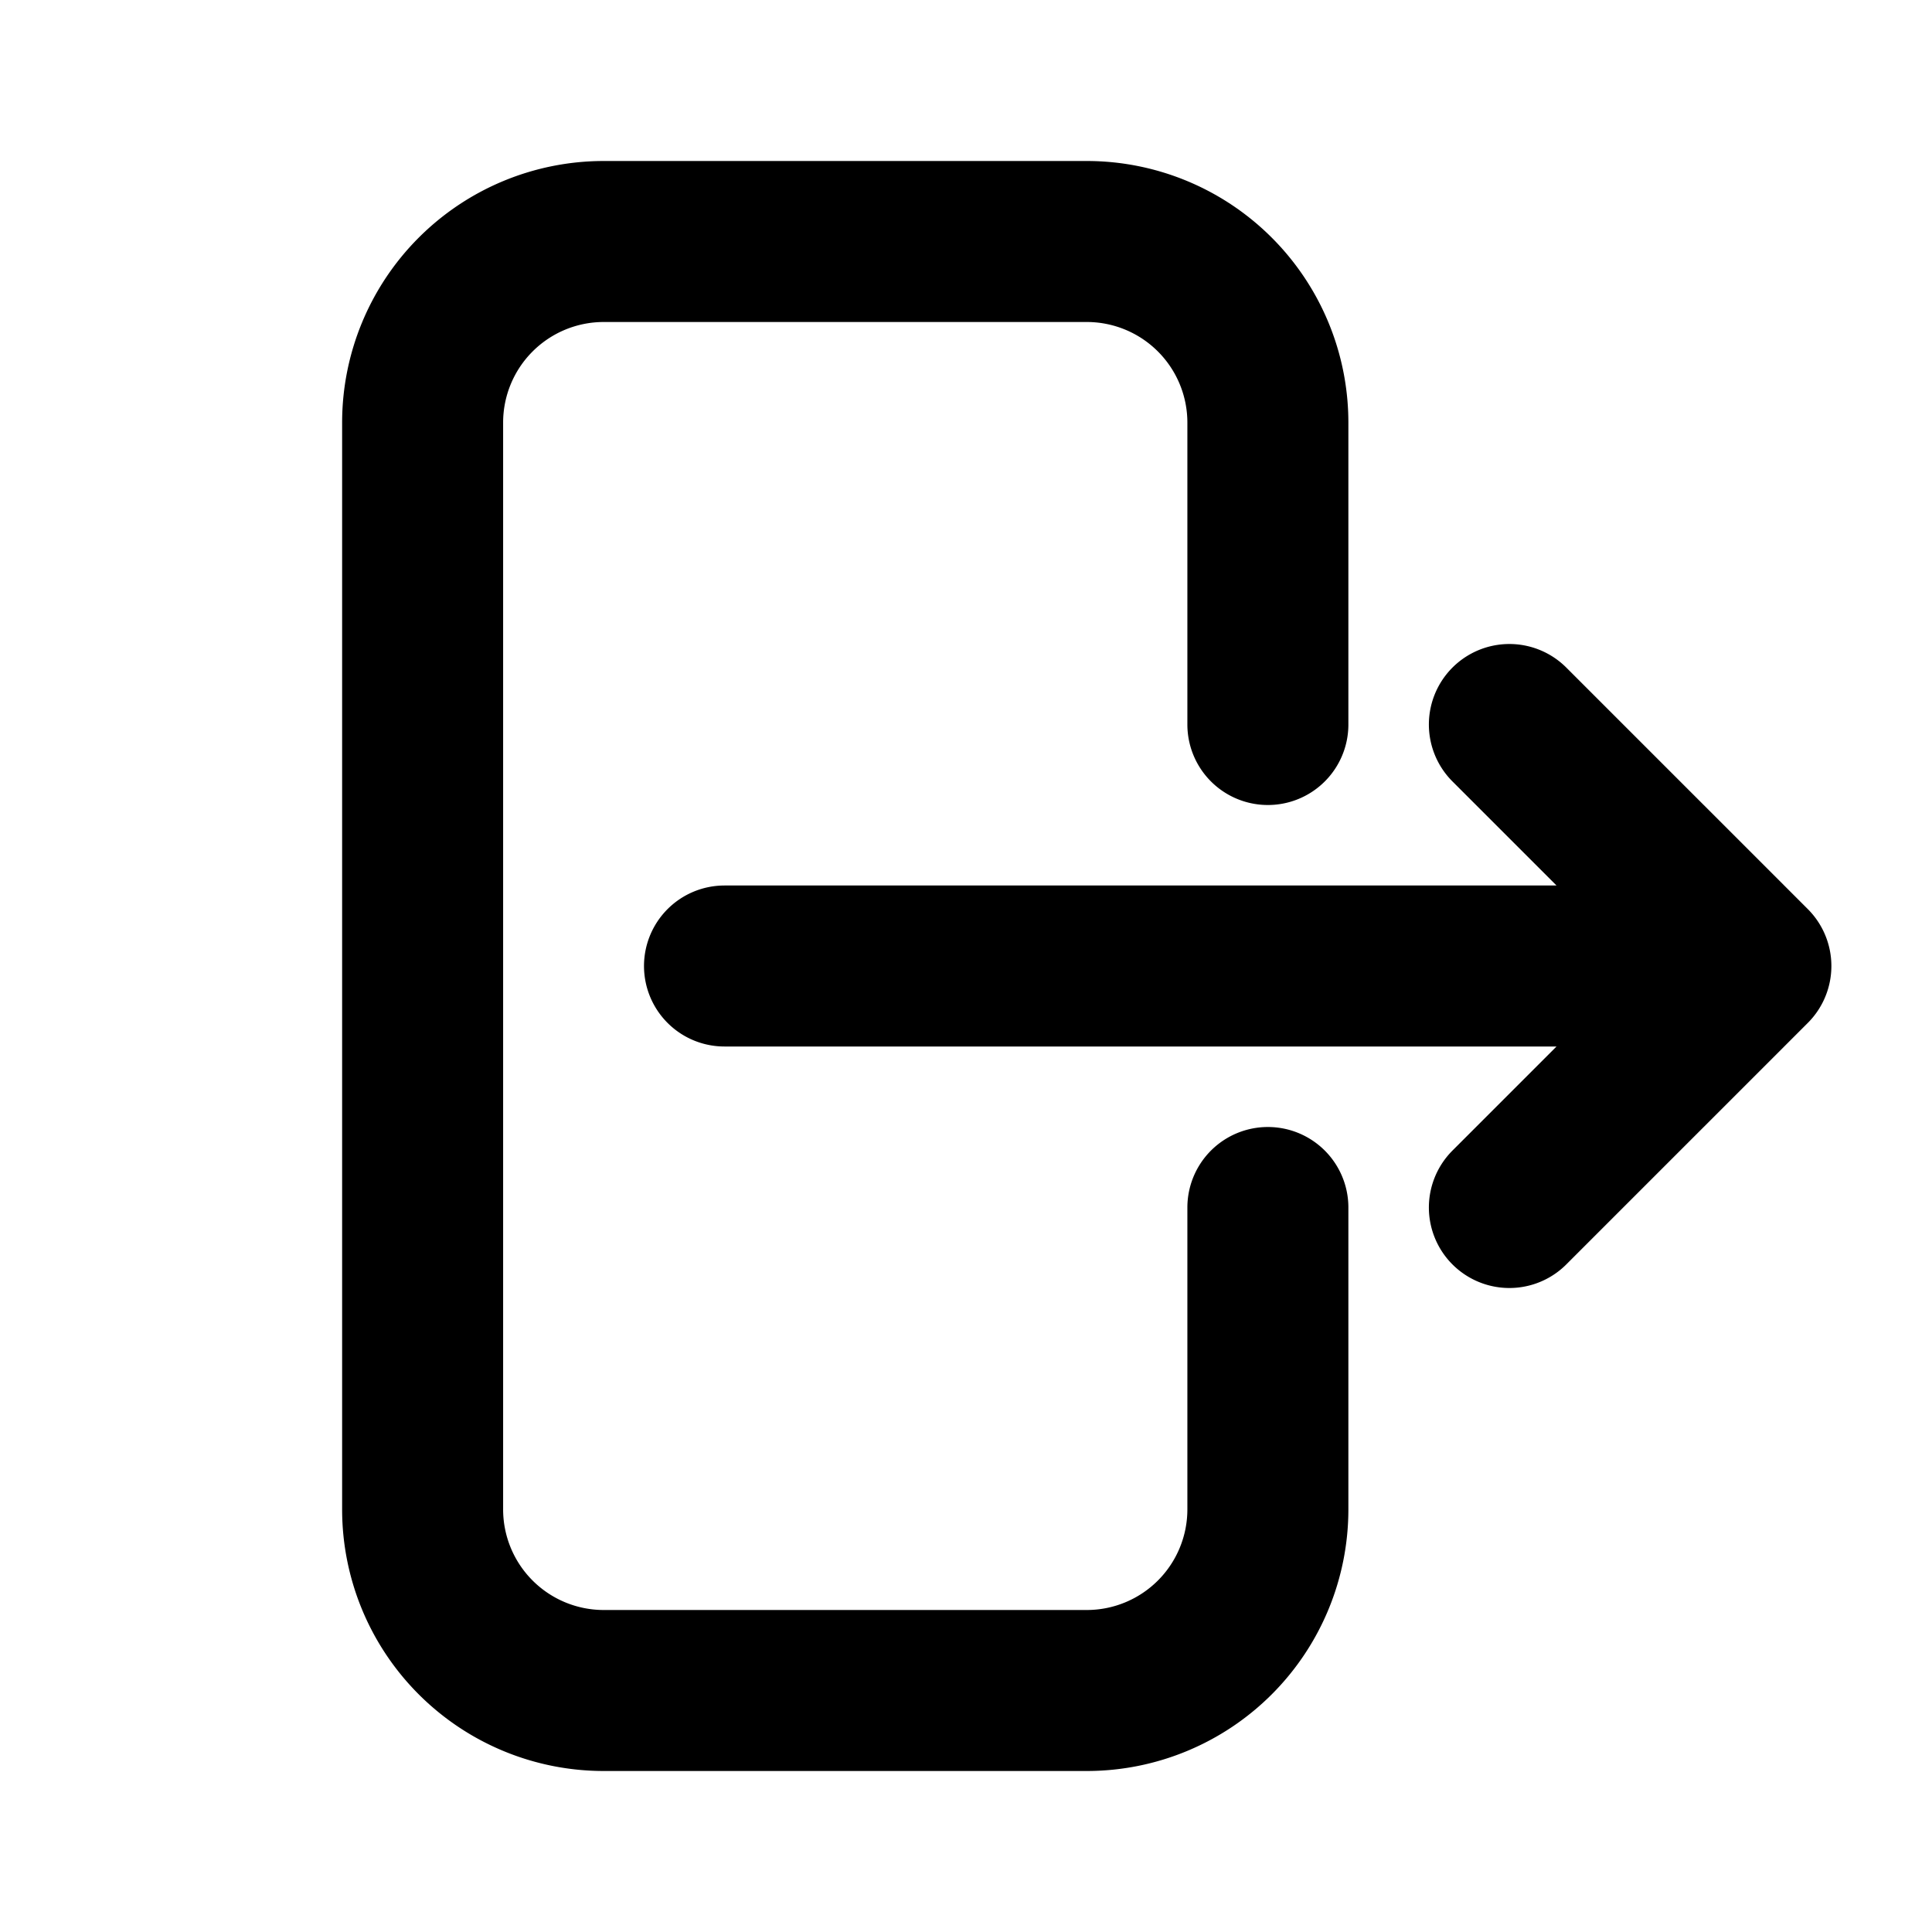 <svg fill="none" stroke="currentColor" stroke-linecap="round" stroke-linejoin="round"
    stroke-width="2" viewBox="0 0 24 24" class="w-8 h-8 text-gray-500">
    <path stroke-linecap="round" stroke-linejoin="round"
        d="M15.75 9V5.25A2.25 2.25 0 0013.5 3h-6a2.25 2.25 0 00-2.25 2.25v13.5A2.25 2.25 0 007.5 21h6a2.25 2.25 0 002.25-2.25V15m3 0l3-3m0 0l-3-3m3 3H9" />
</svg>
